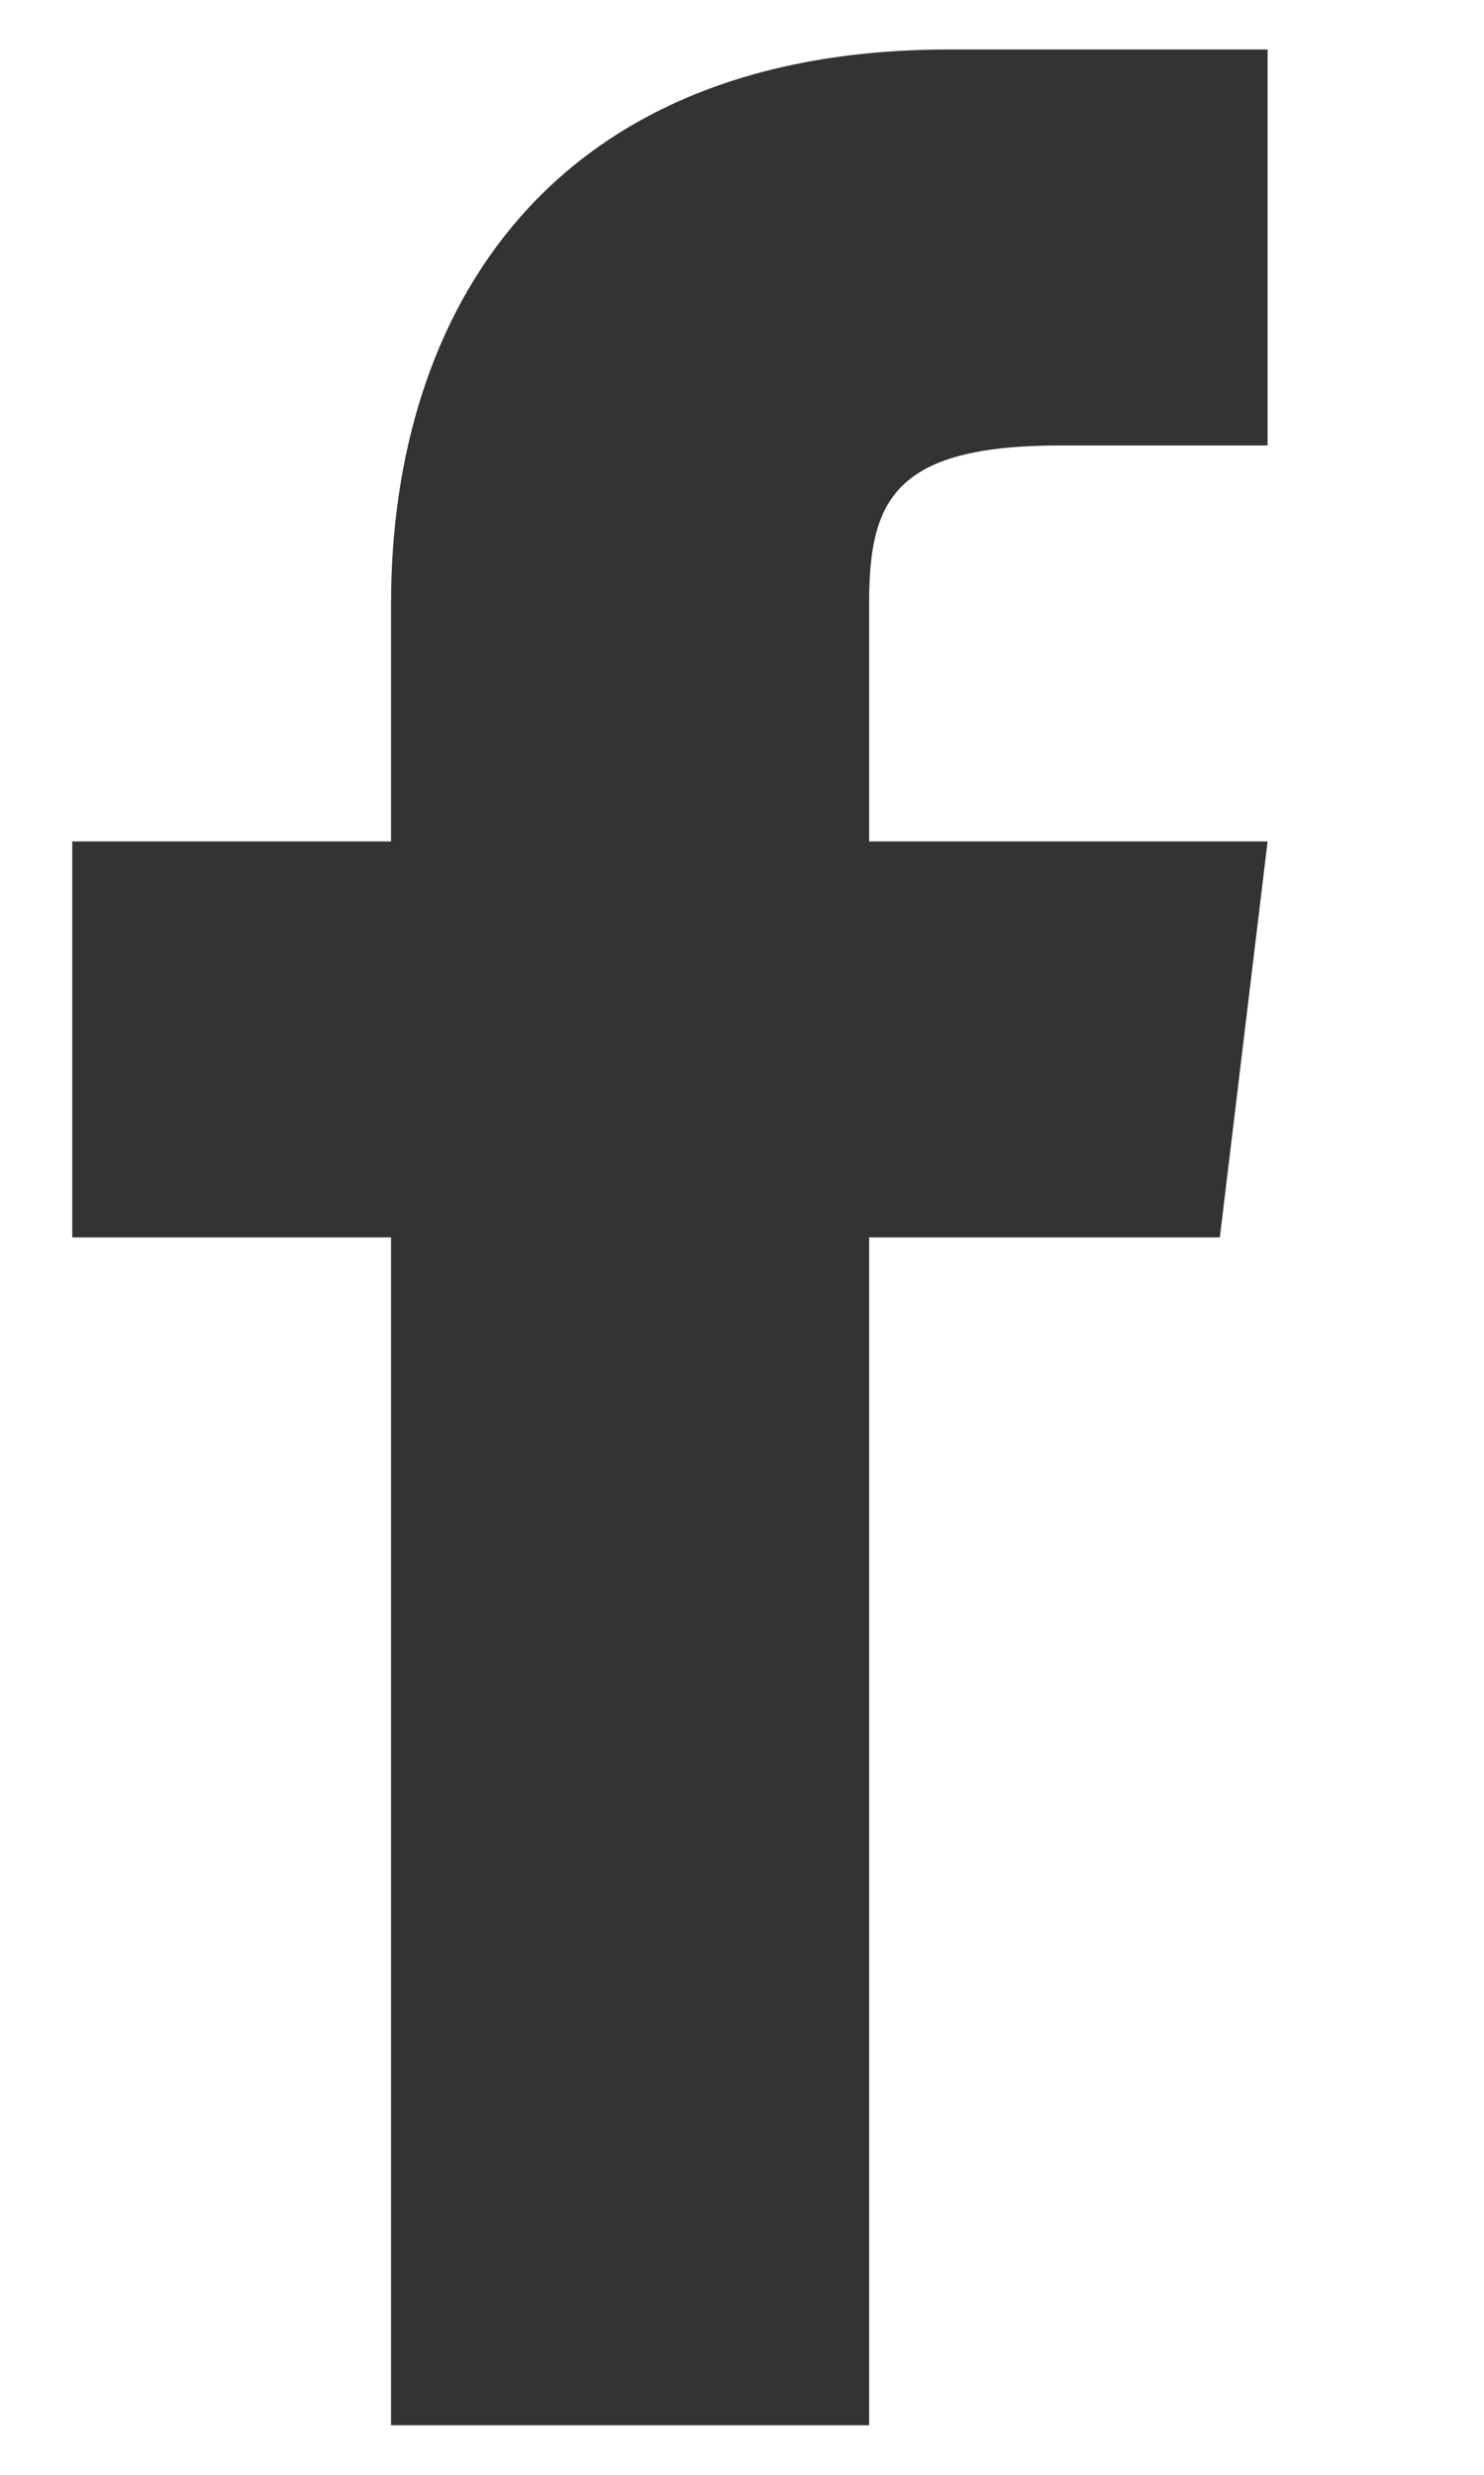 <svg width="6" height="10" viewBox="0 0 6 10" fill="none" xmlns="http://www.w3.org/2000/svg">
<path d="M3.514 3.4V2.44C3.514 2.024 3.611 1.8 4.287 1.8H5.125V0.2H3.836C2.225 0.2 1.581 1.256 1.581 2.44V3.4H0.292V5H1.581V9.8H3.514V5H4.932L5.125 3.4H3.514Z" fill="#333333"/>
</svg>
